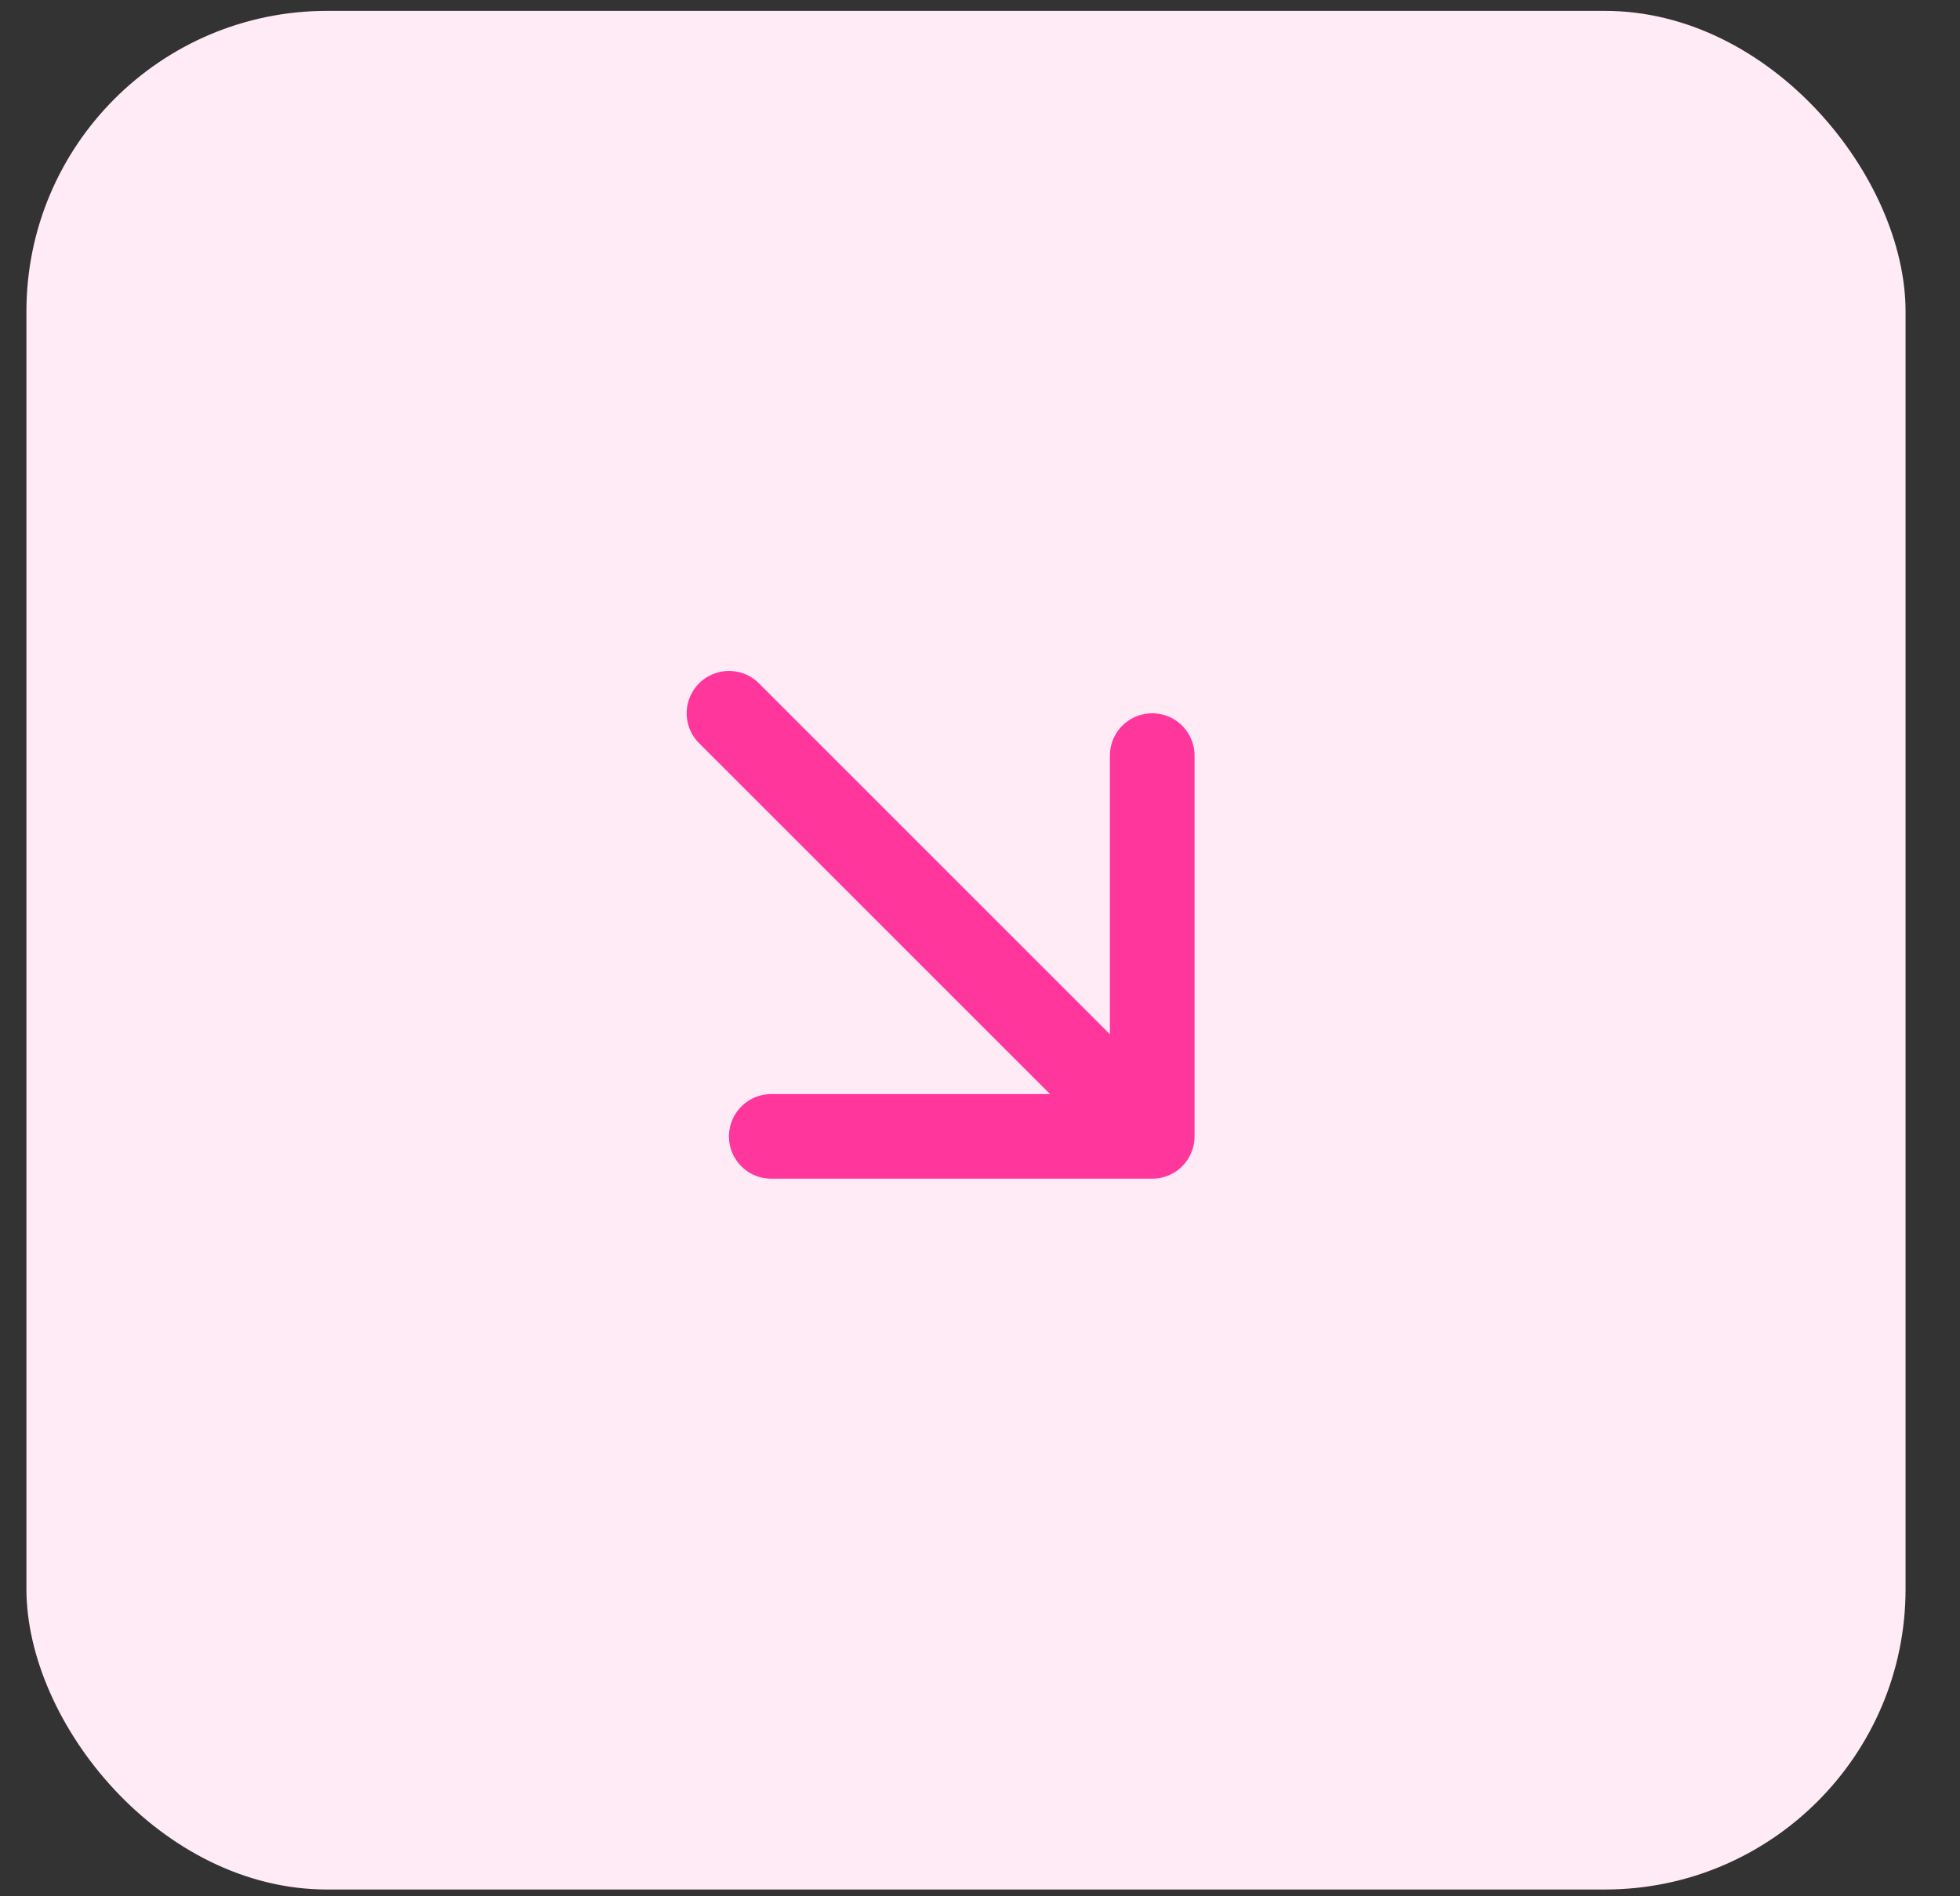 <svg width="31" height="30" viewBox="0 0 31 30" fill="none" xmlns="http://www.w3.org/2000/svg">
<rect x="0" y="0" width="31" height="30" fill="#333333" stroke="none"/>
<rect x="0.418" y="0.172" width="29.721" height="29.721" rx="4.755" fill="#FFEBF5"/>
<path d="M11.53 11.284L18.224 17.978M18.224 17.978H12.199M18.224 17.978V11.954" stroke="#FF379C" stroke-width="1.339" stroke-linecap="round" stroke-linejoin="round"/>
</svg>
